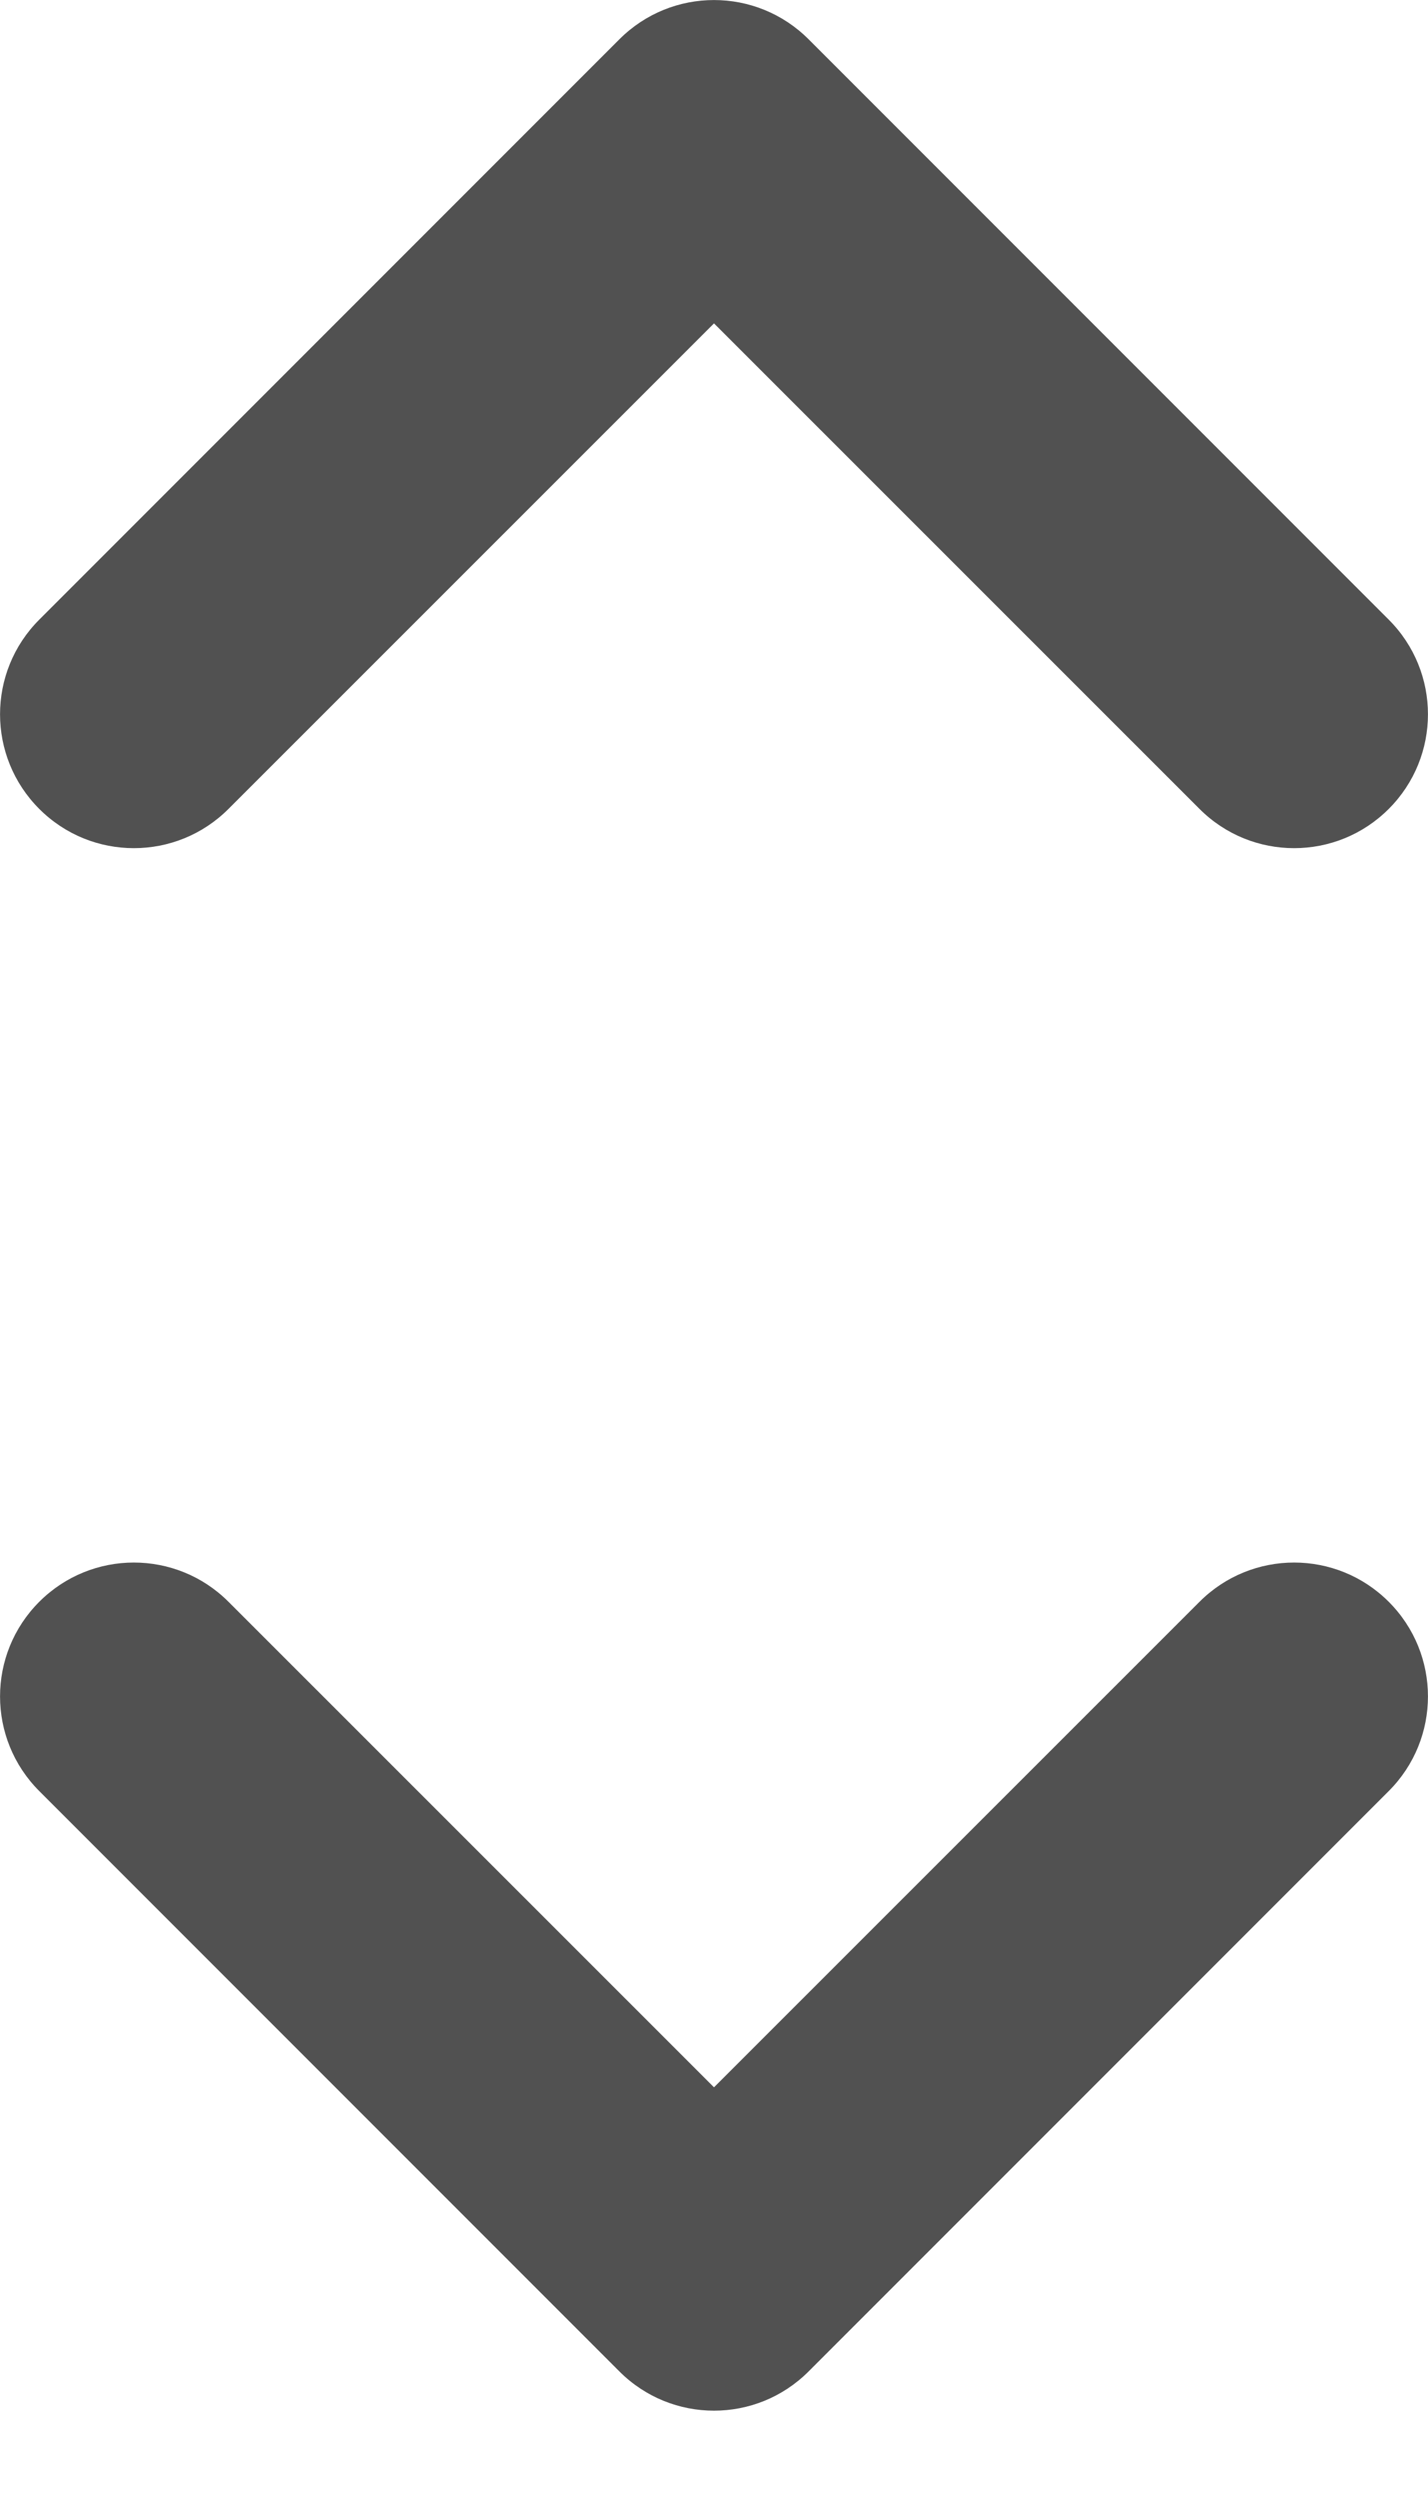 <svg width="8" height="14" viewBox="0 0 8 14" fill="none" xmlns="http://www.w3.org/2000/svg">
<path fill-rule="evenodd" clip-rule="evenodd" d="M4.53 0.22C4.237 -0.073 3.763 -0.073 3.47 0.22L0.22 3.47C-0.073 3.763 -0.073 4.237 0.22 4.53C0.513 4.823 0.987 4.823 1.28 4.53L4 1.811L6.72 4.53C7.013 4.823 7.487 4.823 7.78 4.53C8.073 4.237 8.073 3.763 7.78 3.47L4.53 0.22ZM0.22 10.03L3.47 13.28C3.763 13.573 4.237 13.573 4.53 13.28L7.78 10.03C8.073 9.737 8.073 9.263 7.78 8.97C7.487 8.677 7.013 8.677 6.72 8.97L4 11.689L1.28 8.97C0.987 8.677 0.513 8.677 0.22 8.97C-0.073 9.263 -0.073 9.737 0.22 10.03Z" fill="#515151"/>
</svg>
